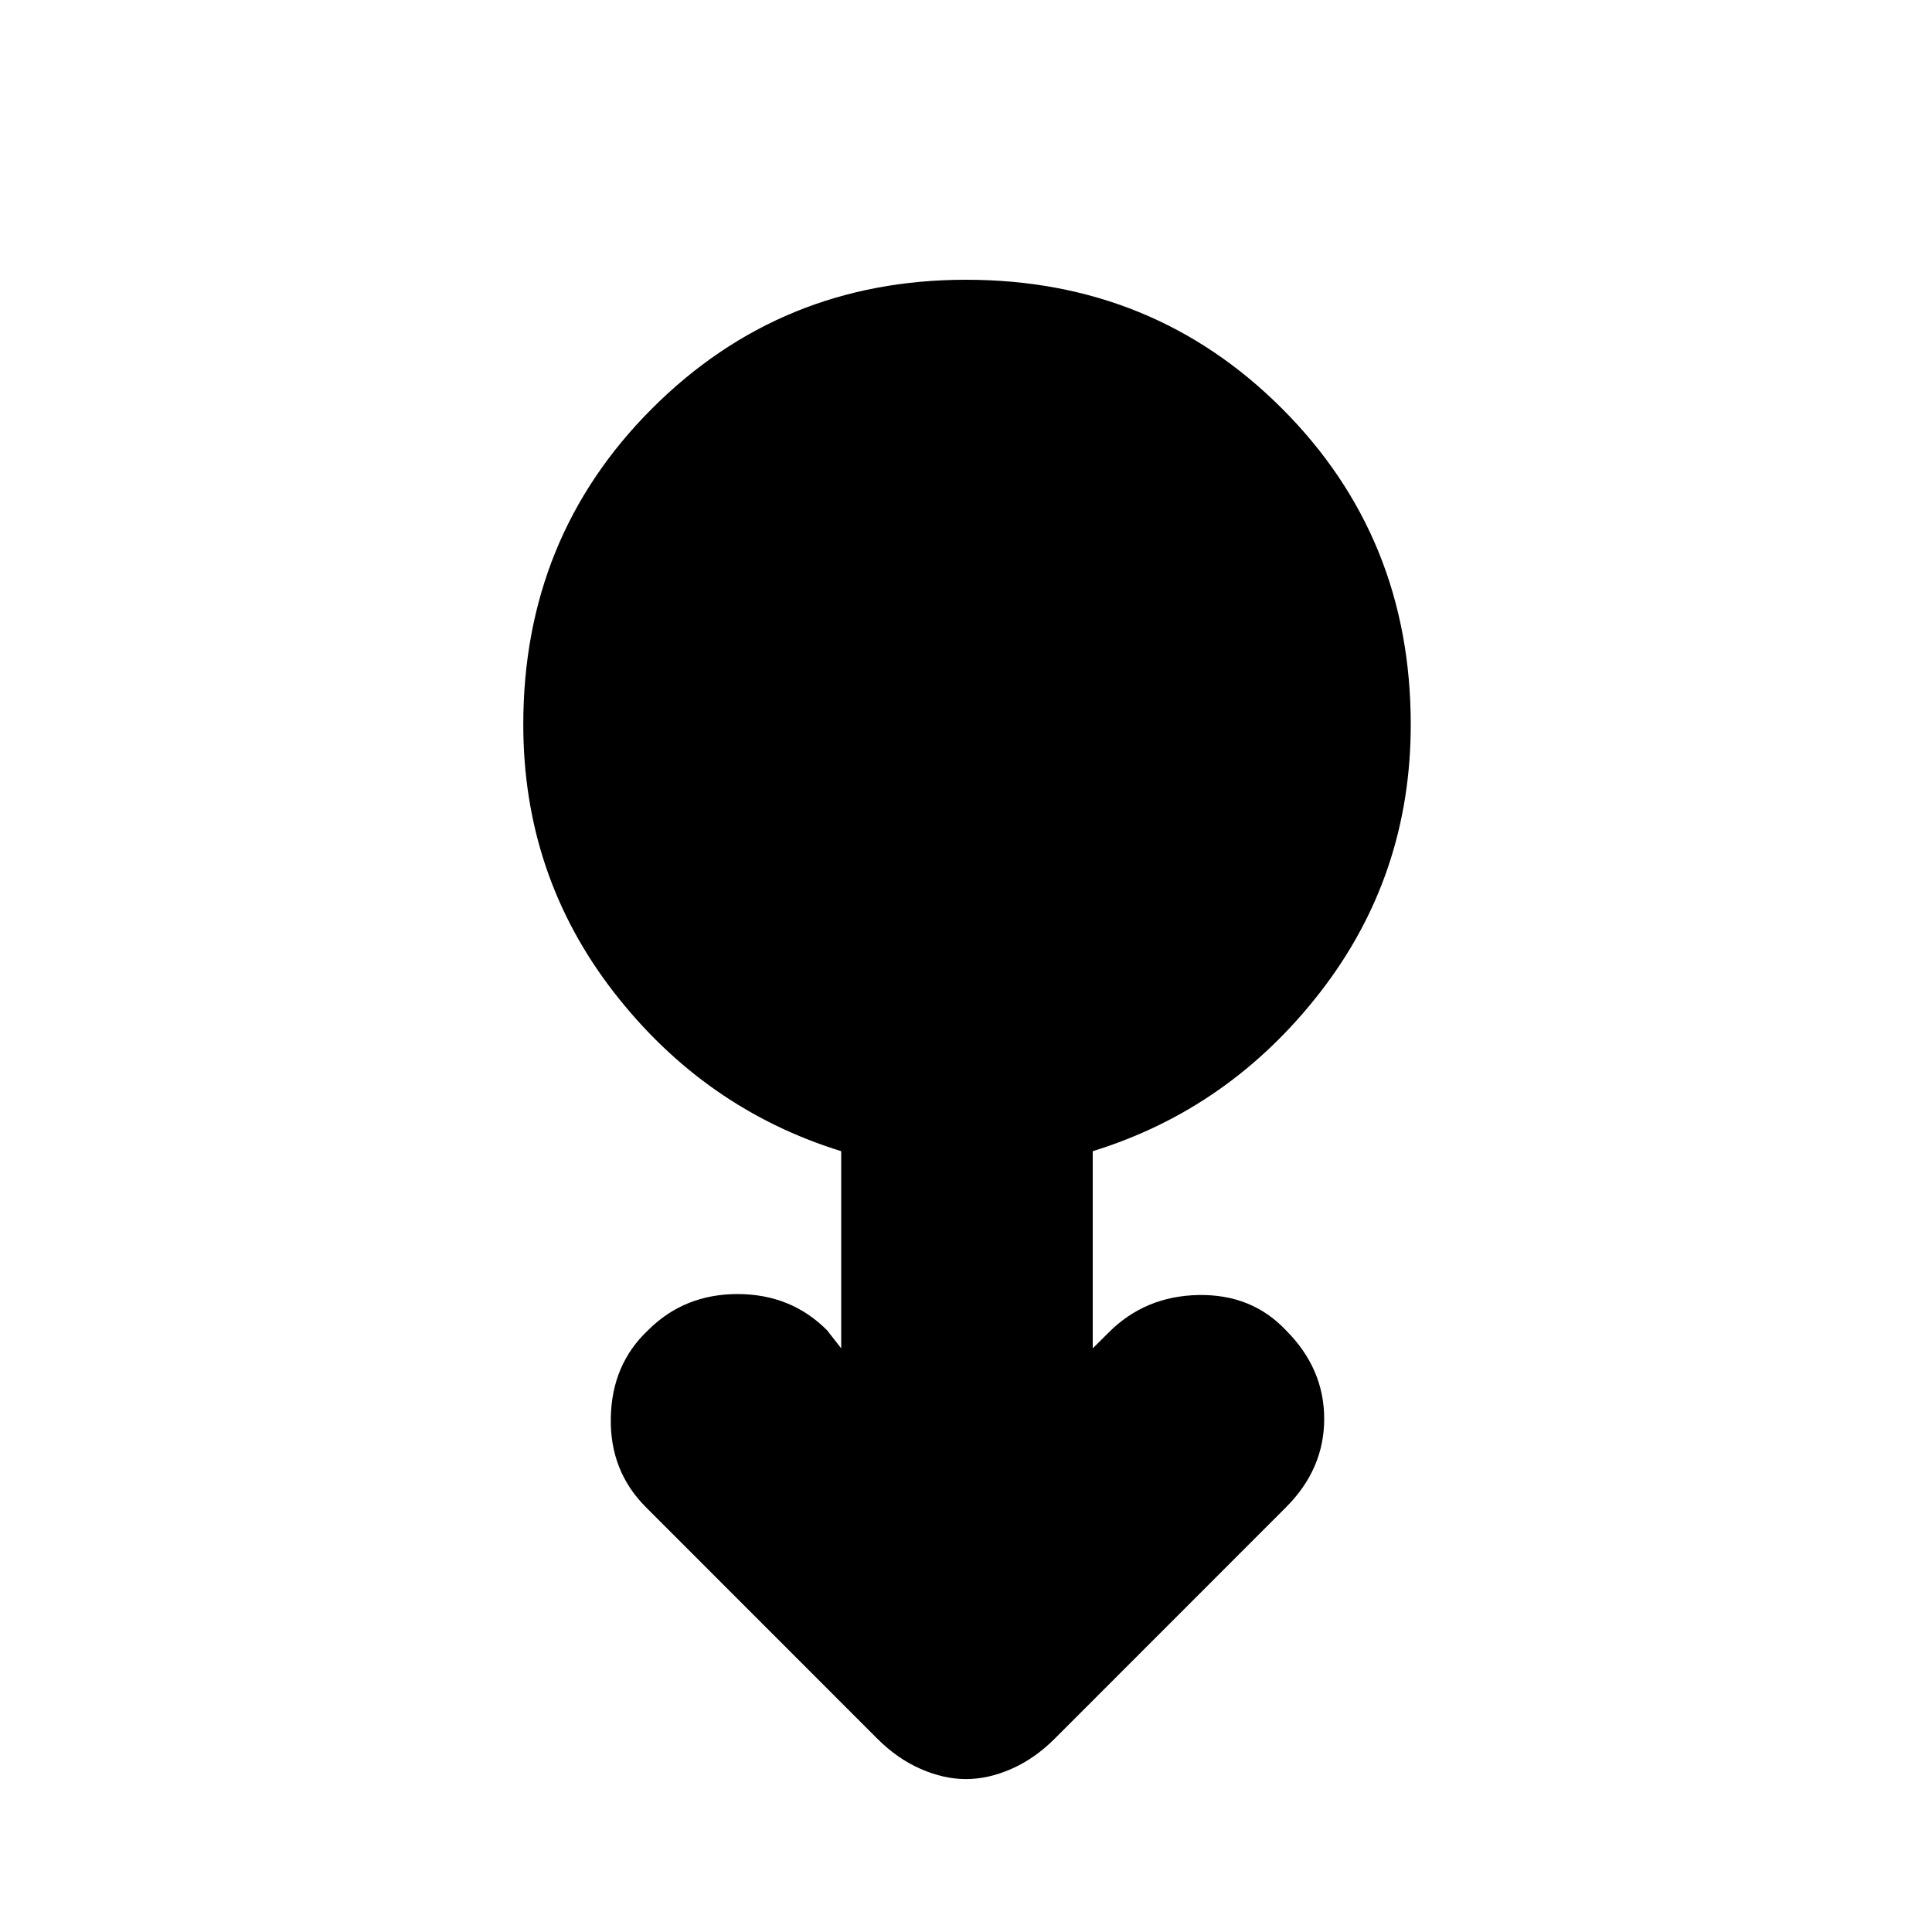 <svg xmlns="http://www.w3.org/2000/svg" height="20" width="20"><path d="M10 18.417q-.229 0-.469-.105-.239-.104-.448-.312l-2.395-2.396q-.376-.375-.365-.927.01-.552.385-.906.375-.375.927-.375.553 0 .927.375l.146.187v-2.041q-1.416-.438-2.354-1.646-.937-1.209-.937-2.771 0-1.938 1.333-3.271T10 2.896q1.938 0 3.271 1.333T14.604 7.5q0 1.562-.937 2.771-.938 1.208-2.355 1.646v2.041l.167-.166q.375-.375.927-.386.552-.01.906.365.396.396.396.917 0 .52-.396.916L10.917 18q-.209.208-.448.312-.24.105-.469.105Z"/></svg>